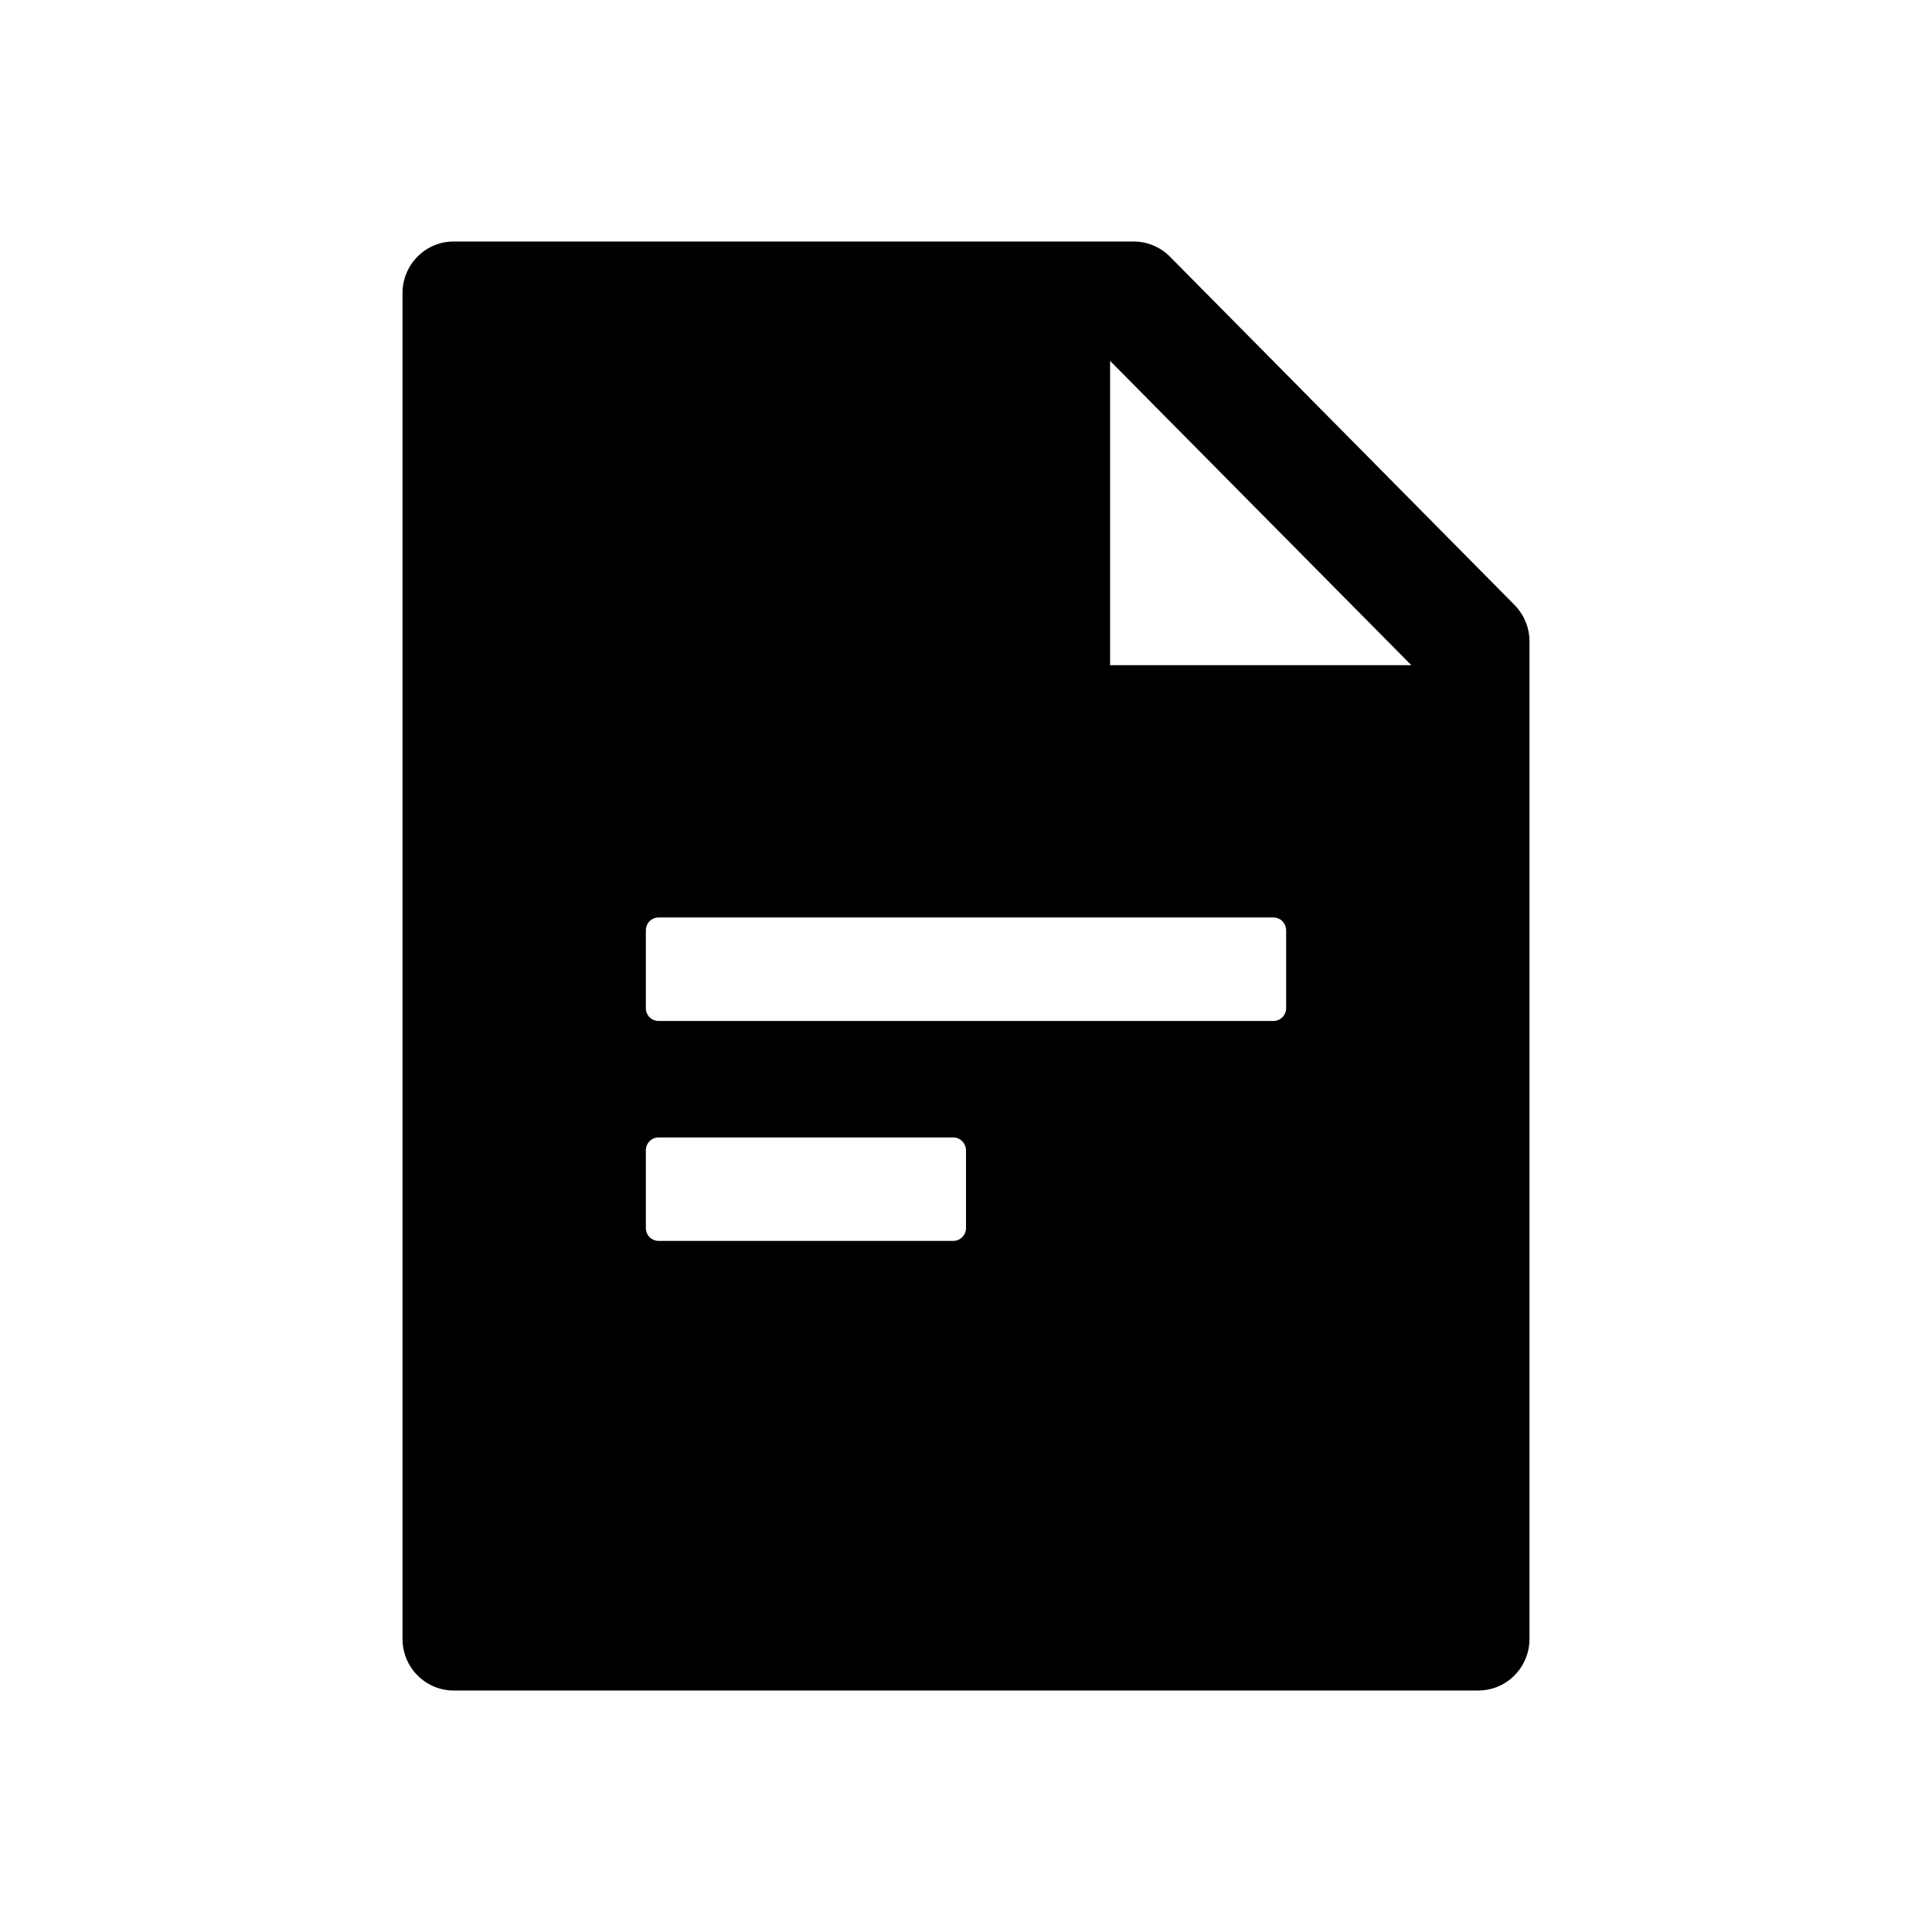 <svg width="24" height="24" viewBox="0 0 24 24" fill="none" xmlns="http://www.w3.org/2000/svg">
<path d="M18.813 7.514C18.932 7.635 19 7.797 19 7.968V20.357C19 20.713 18.716 21 18.364 21H5.636C5.284 21 5 20.713 5 20.357V3.643C5 3.287 5.284 3 5.636 3H14.082C14.251 3 14.414 3.068 14.534 3.189L18.813 7.514V7.514ZM17.532 8.263L13.79 4.483V8.263H17.532ZM8.182 11.397C8.14 11.397 8.099 11.414 8.069 11.444C8.039 11.475 8.023 11.515 8.023 11.558V12.522C8.023 12.565 8.039 12.606 8.069 12.636C8.099 12.666 8.14 12.683 8.182 12.683H15.818C15.86 12.683 15.901 12.666 15.931 12.636C15.96 12.606 15.977 12.565 15.977 12.522V11.558C15.977 11.515 15.96 11.475 15.931 11.444C15.901 11.414 15.86 11.397 15.818 11.397H8.182ZM8.182 14.13C8.14 14.13 8.099 14.146 8.069 14.177C8.039 14.207 8.023 14.248 8.023 14.29V15.255C8.023 15.297 8.039 15.338 8.069 15.368C8.099 15.398 8.14 15.415 8.182 15.415H11.841C11.883 15.415 11.924 15.398 11.953 15.368C11.983 15.338 12 15.297 12 15.255V14.29C12 14.248 11.983 14.207 11.953 14.177C11.924 14.146 11.883 14.13 11.841 14.13H8.182Z" fill="black"/>
</svg>
